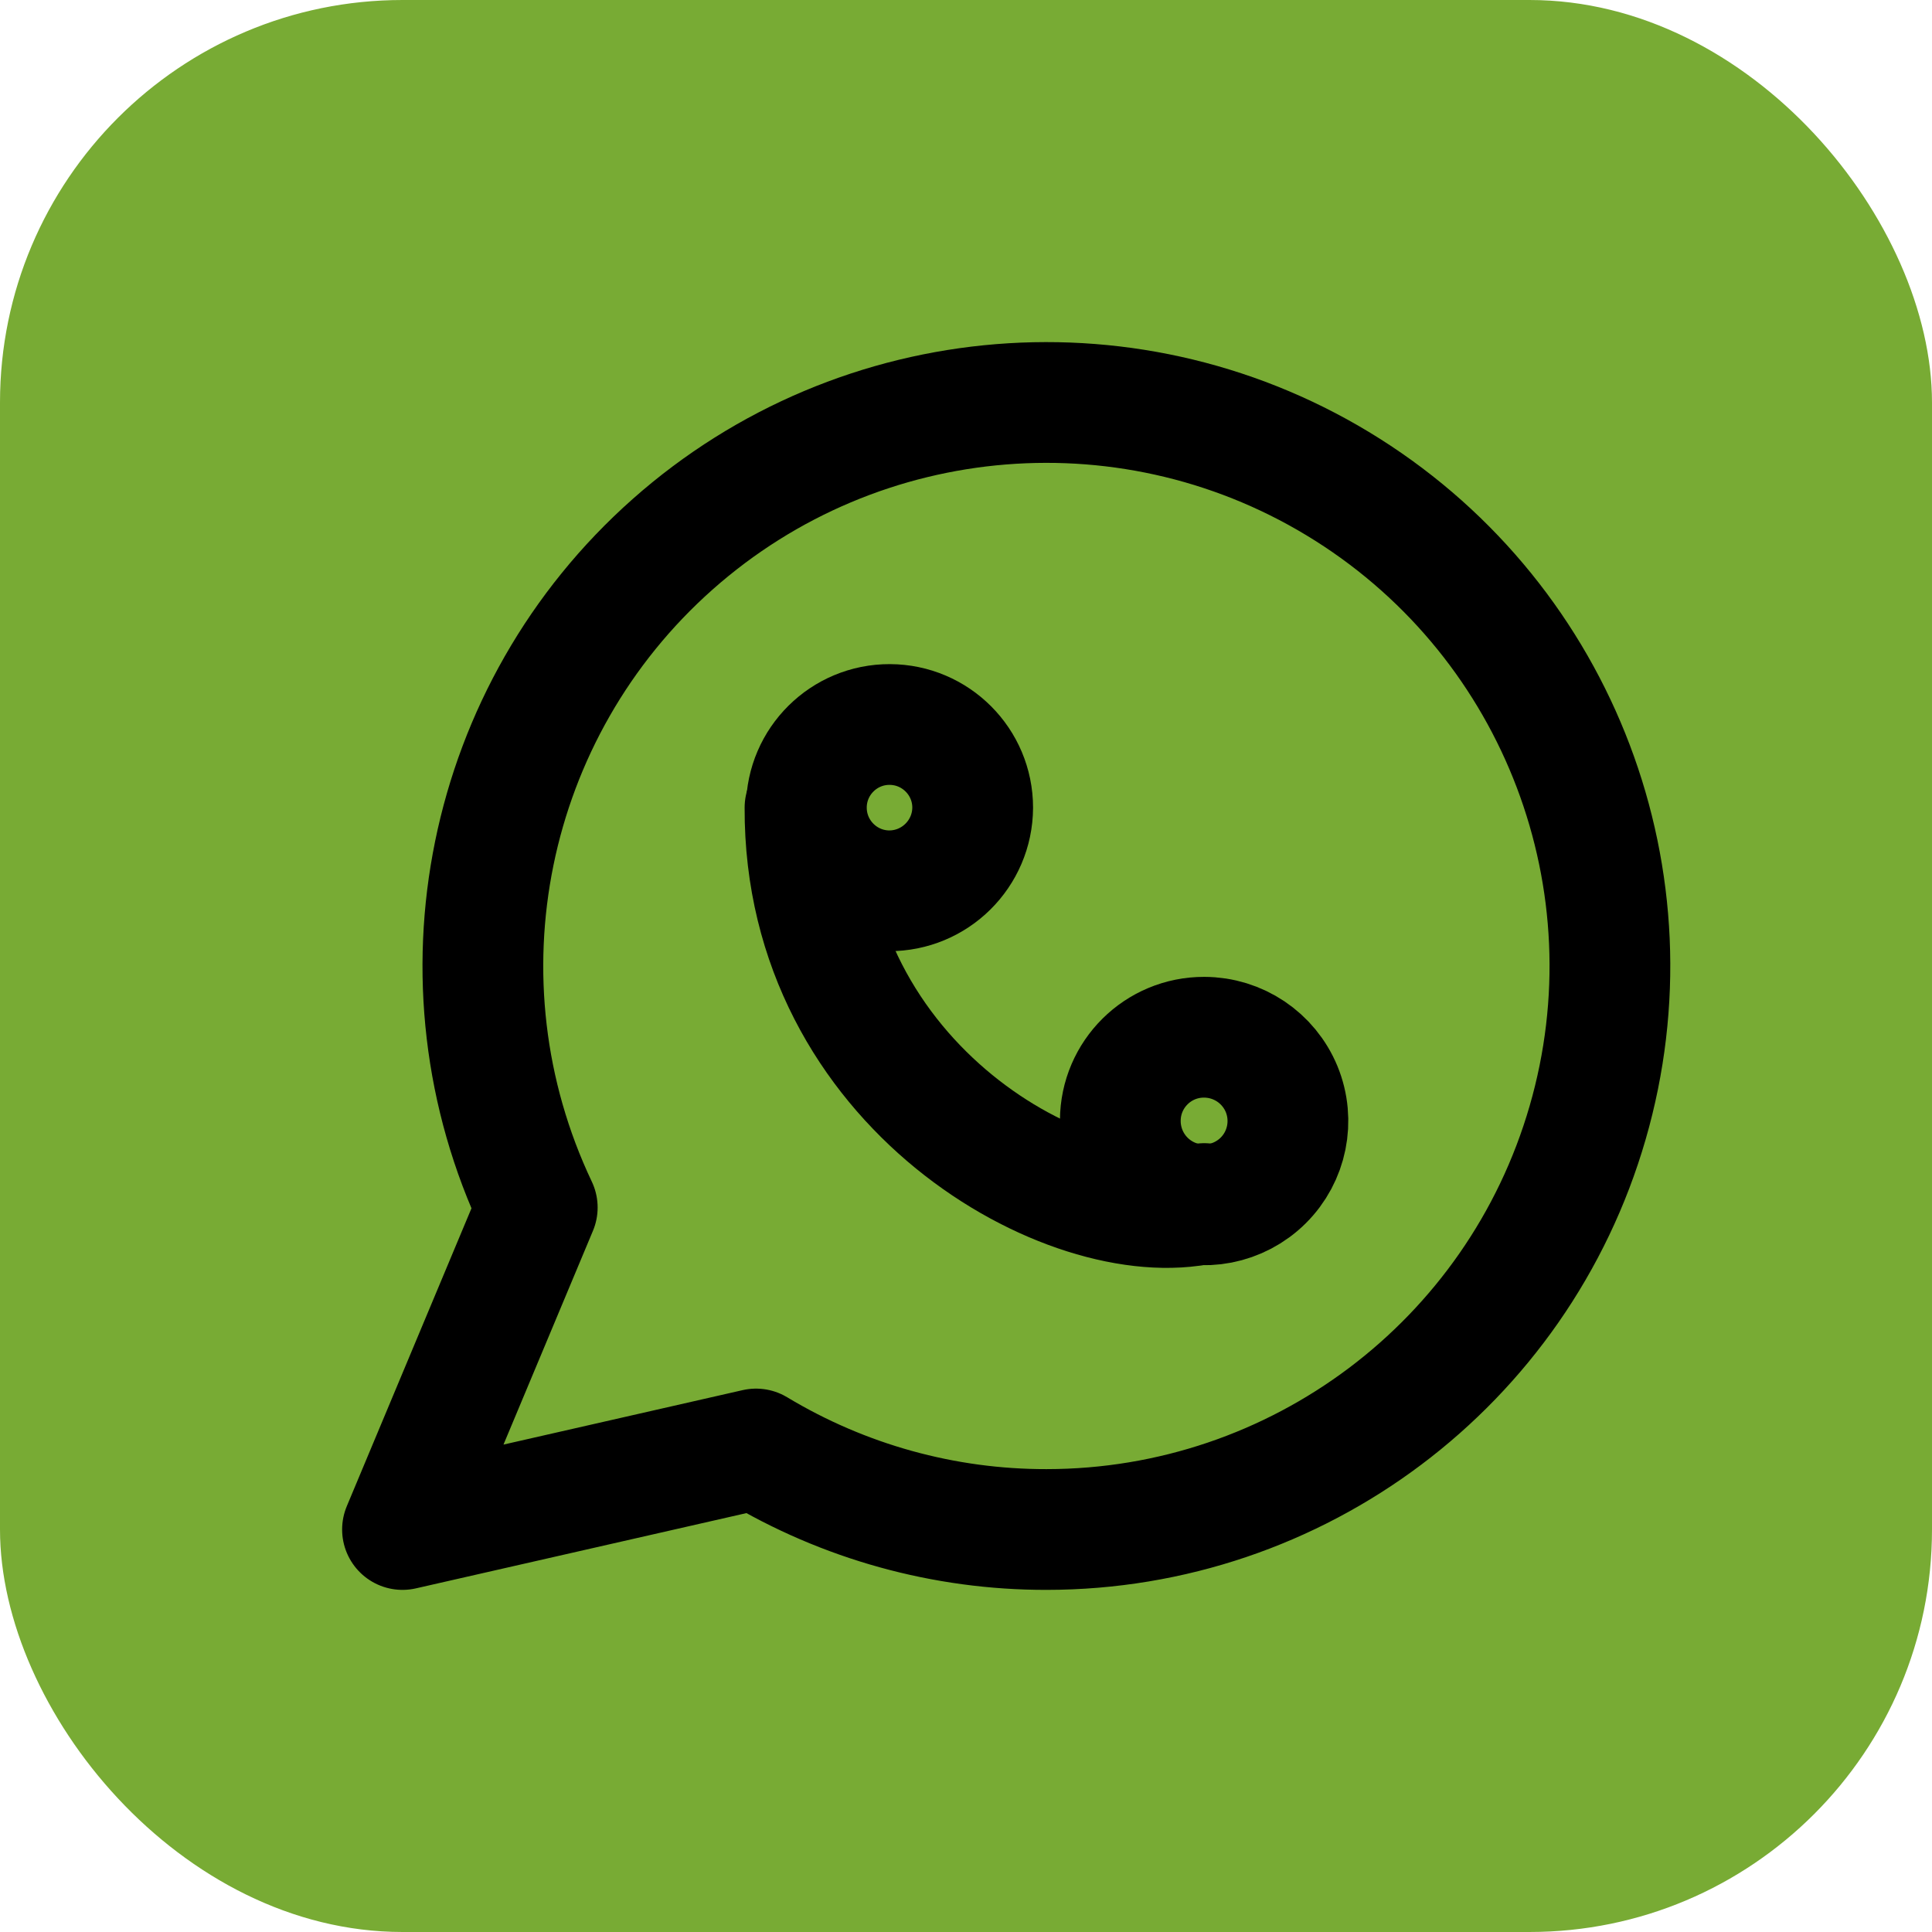 <svg width="24" height="24" viewBox="0 0 24 24" fill="none" xmlns="http://www.w3.org/2000/svg">
<rect width="24" height="24" rx="5" fill="#78AB34"/>
<path fill-rule="evenodd" clip-rule="evenodd" d="M13 19C16.116 18.999 18.856 16.94 19.722 13.947C20.589 10.954 19.373 7.749 16.74 6.084C14.106 4.418 10.689 4.694 8.357 6.76C6.025 8.826 5.339 12.185 6.674 15L5 19L9.392 18C10.481 18.656 11.729 19.002 13 19Z" stroke="black" stroke-width="1.5" stroke-linecap="round" stroke-linejoin="round"/>
<path fill-rule="evenodd" clip-rule="evenodd" d="M11.041 11.066C10.472 11.061 10.014 10.596 10.017 10.027C10.02 9.458 10.484 8.998 11.053 9C11.622 9.002 12.083 9.464 12.083 10.033C12.08 10.606 11.614 11.068 11.041 11.066V11.066Z" stroke="black" stroke-width="1.5" stroke-linecap="round" stroke-linejoin="round"/>
<path fill-rule="evenodd" clip-rule="evenodd" d="M13.917 13.918C13.914 14.34 14.165 14.722 14.554 14.886C14.942 15.049 15.391 14.962 15.691 14.665C15.99 14.369 16.081 13.921 15.921 13.53C15.76 13.14 15.381 12.886 14.959 12.885C14.386 12.883 13.92 13.345 13.917 13.918V13.918Z" stroke="black" stroke-width="1.5" stroke-linecap="round" stroke-linejoin="round"/>
<path d="M10 10.033C9.986 13.5 13.3 15.33 14.959 14.951" stroke="black" stroke-width="1.5" stroke-linecap="round"/>
</svg>
